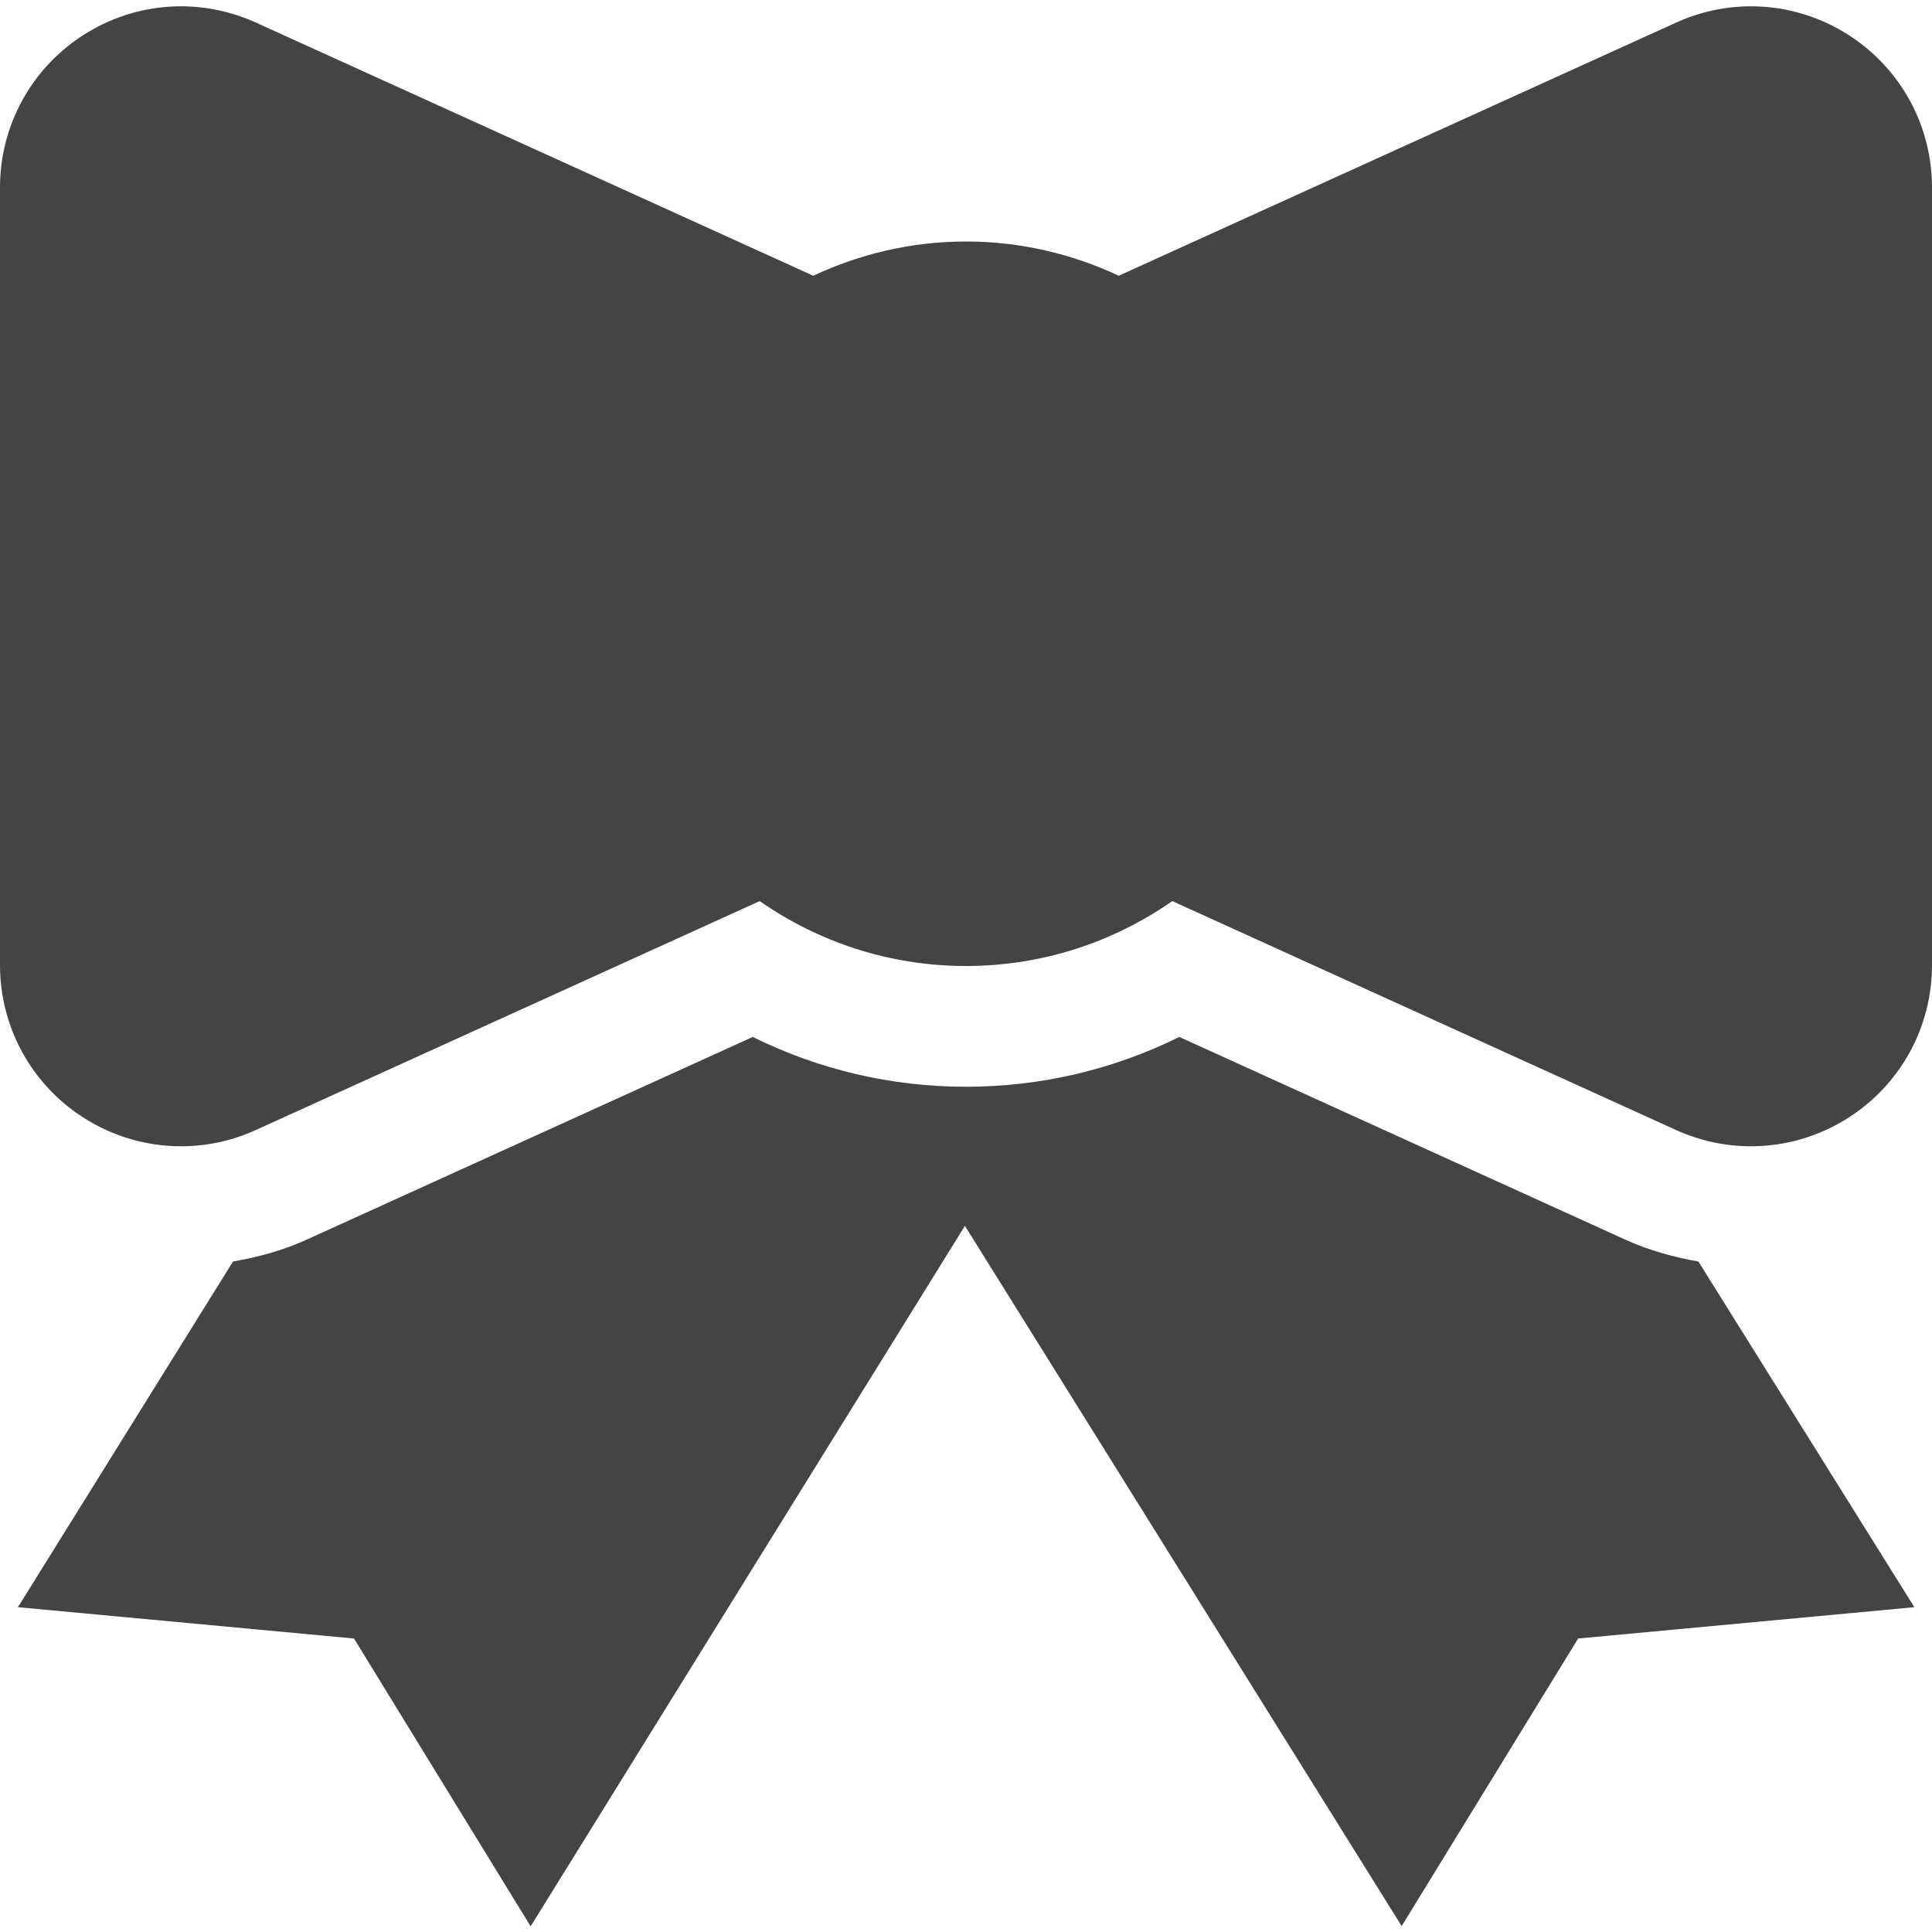 <?xml version="1.0" encoding="utf-8"?>
<!-- Generator: Adobe Illustrator 19.1.0, SVG Export Plug-In . SVG Version: 6.00 Build 0)  -->
<!DOCTYPE svg PUBLIC "-//W3C//DTD SVG 1.1//EN" "http://www.w3.org/Graphics/SVG/1.1/DTD/svg11.dtd">
<svg version="1.1" id="Layer_1" xmlns="http://www.w3.org/2000/svg" xmlns:xlink="http://www.w3.org/1999/xlink" x="0px" y="0px"
	 width="32px" height="32px" viewBox="0 0 32 32" enable-background="new 0 0 32 32" xml:space="preserve">
<path fill="#444444" d="M30.625,0.584c-0.861-0.555-1.933-0.633-2.865-0.209l-9.23,4.192
	C17.76,4.207,16.905,4,16,4s-1.76,0.207-2.53,0.567l-9.229-4.192
	C3.307-0.049,2.236,0.029,1.375,0.584C0.515,1.139,0,2.082,0,3.106v12.879
	c0,1.024,0.515,1.967,1.375,2.522c0.494,0.318,1.057,0.479,1.623,0.479
	c0.421,0,0.845-0.089,1.243-0.271l8.342-3.79C13.553,15.601,14.73,16,16,16
	s2.446-0.399,3.417-1.075l8.342,3.791c0.398,0.181,0.822,0.27,1.243,0.27
	c0.566,0,1.129-0.161,1.623-0.479C31.485,17.952,32,17.009,32,15.985V3.106
	C32,2.082,31.485,1.139,30.625,0.584z"/>
<path data-color="color-2" fill="#444444" d="M26.933,20.538l-7.4-3.363C18.437,17.717,17.236,18,16,18
	s-2.438-0.283-3.532-0.825l-7.399,3.362c-0.39,0.177-0.796,0.285-1.21,0.358
	l-3.562,5.725l5.566,0.519l2.926,4.767l7.193-11.602l7.234,11.598l2.923-4.763
	l5.569-0.519l-3.577-5.725C27.721,20.821,27.318,20.713,26.933,20.538z"/>
</svg>
